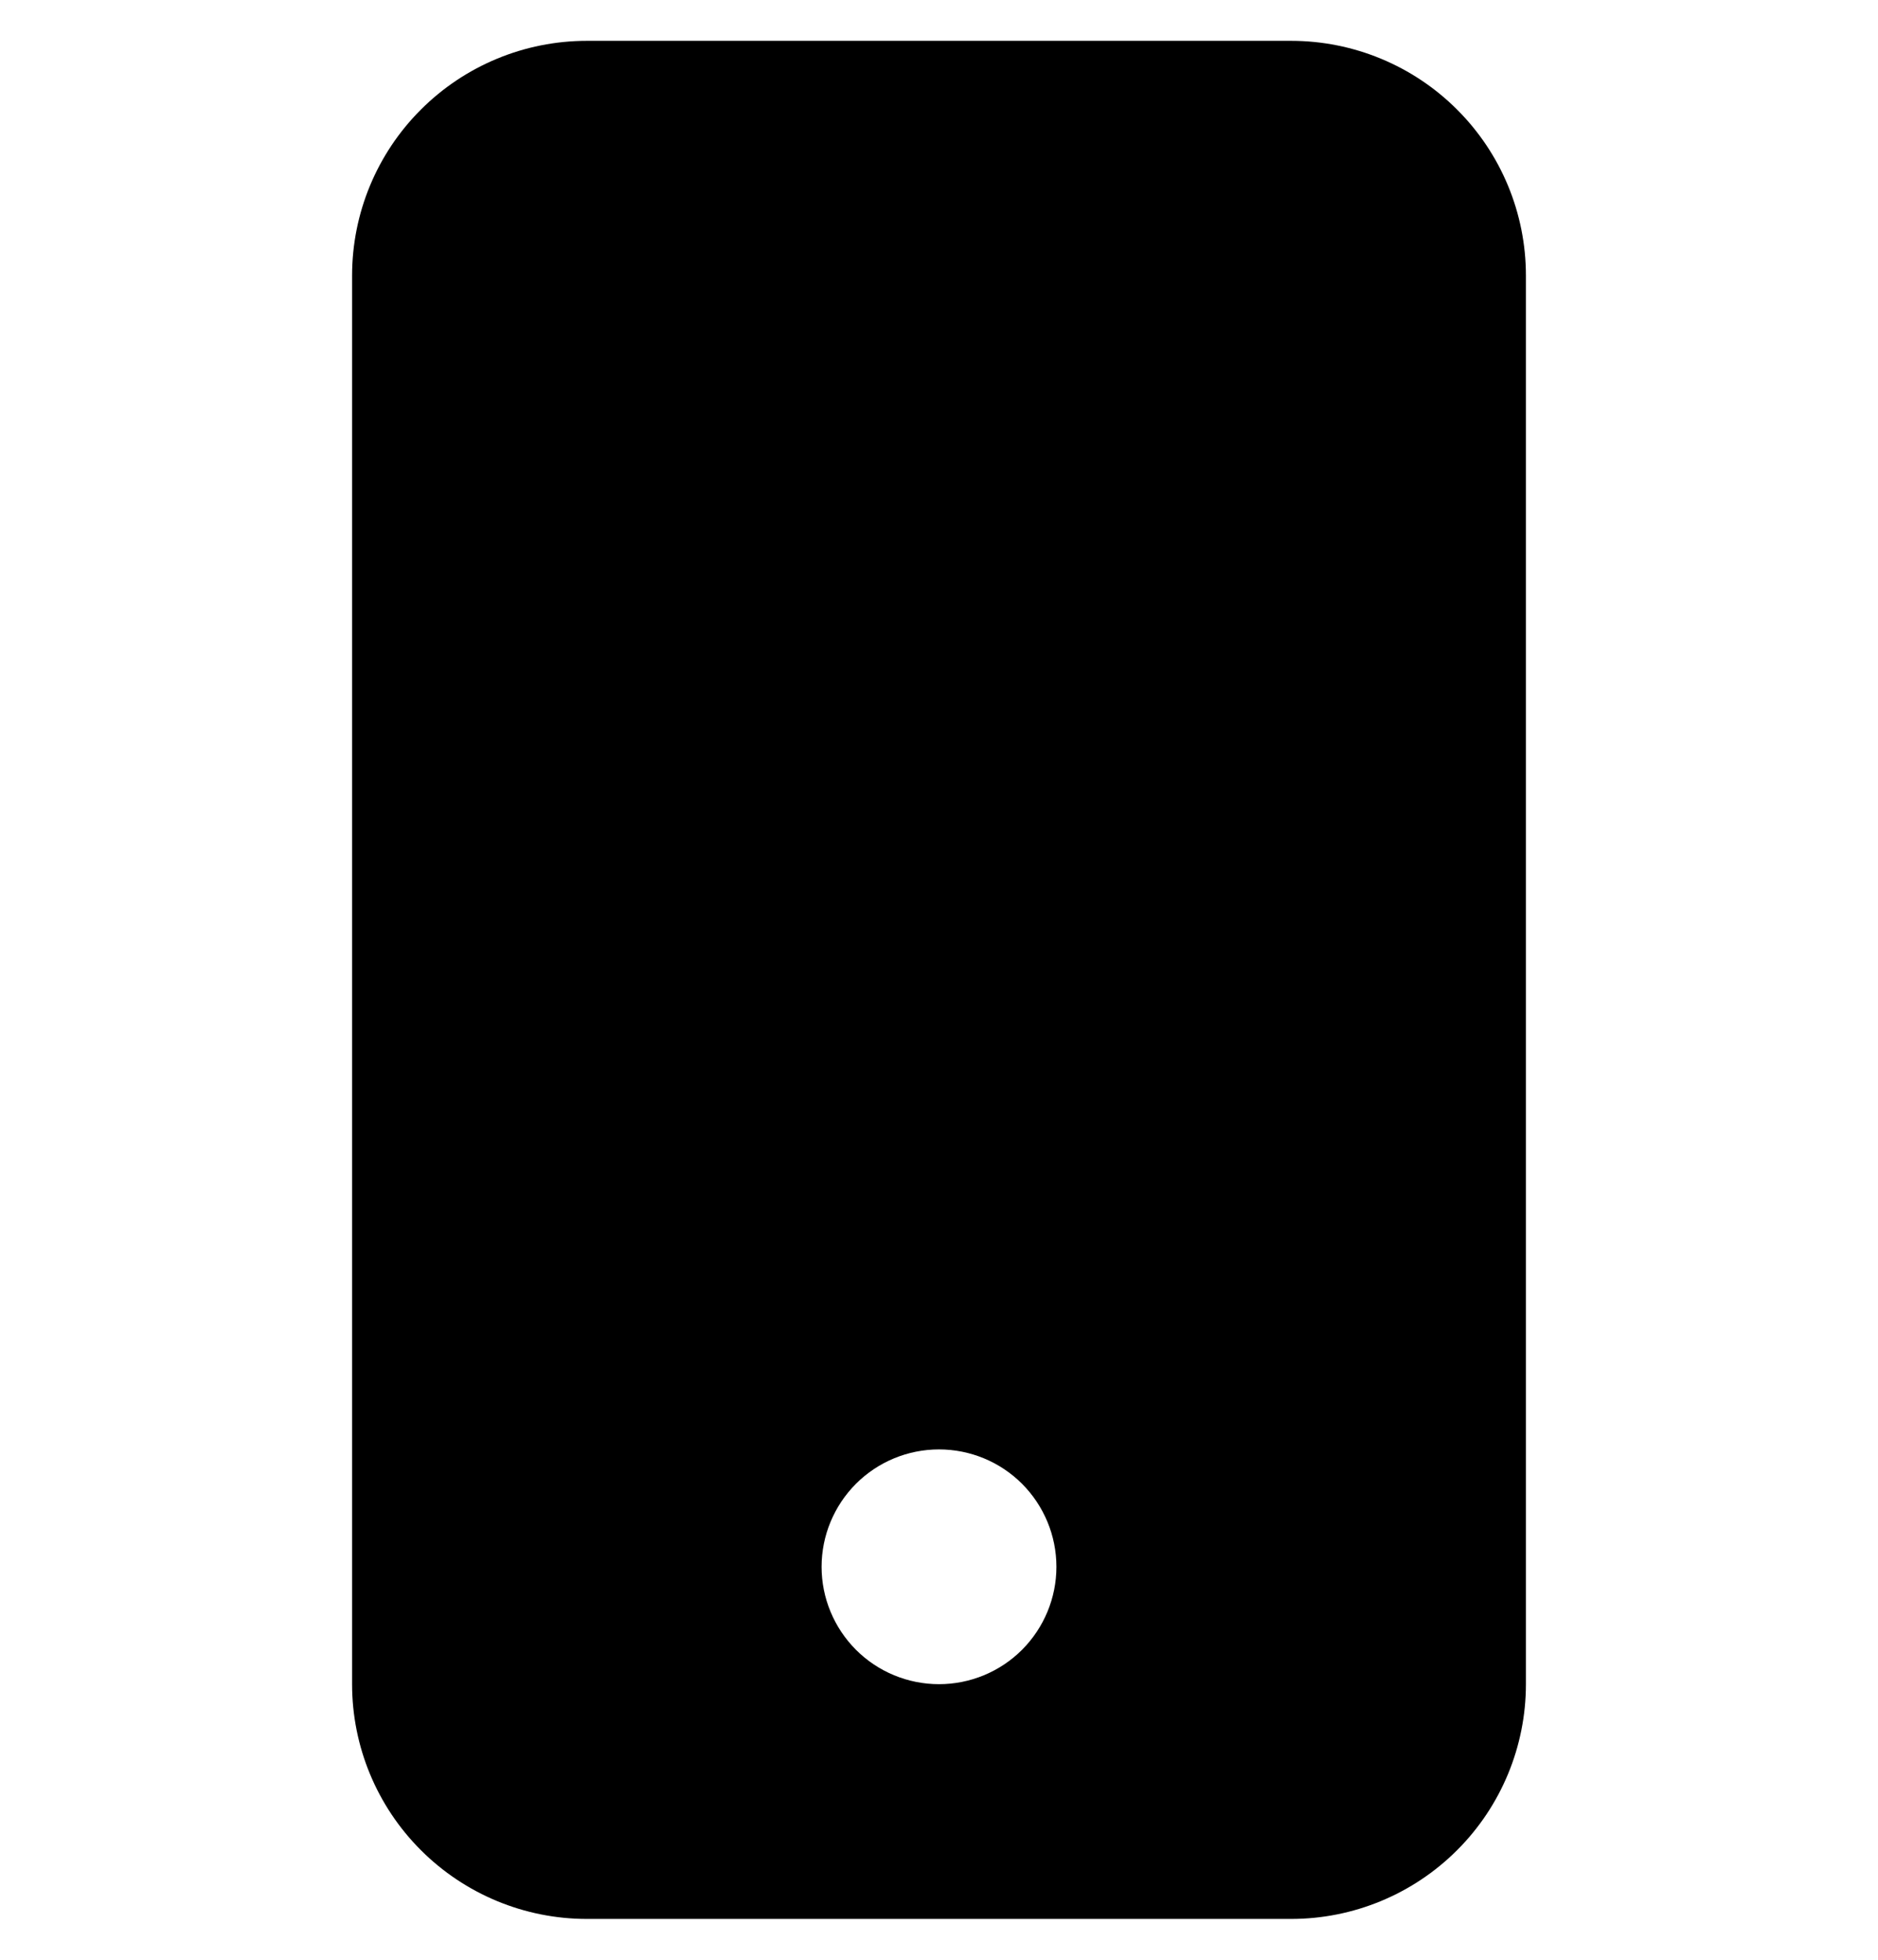 <svg width="23" height="24" viewBox="0 0 23 24" fill="none" xmlns="http://www.w3.org/2000/svg">
<g clip-path="url(#clip0_175_523)">
<path d="M4.312 3.375C4.312 2.612 4.615 1.881 5.155 1.342C5.694 0.803 6.425 0.5 7.188 0.5L15.812 0.5C16.575 0.5 17.306 0.803 17.845 1.342C18.385 1.881 18.688 2.612 18.688 3.375V20.625C18.688 21.387 18.385 22.119 17.845 22.658C17.306 23.197 16.575 23.5 15.812 23.5H7.188C6.425 23.5 5.694 23.197 5.155 22.658C4.615 22.119 4.312 21.387 4.312 20.625V3.375ZM12.938 19.188C12.938 18.806 12.786 18.441 12.517 18.171C12.247 17.901 11.881 17.75 11.5 17.75C11.119 17.75 10.753 17.901 10.483 18.171C10.214 18.441 10.062 18.806 10.062 19.188C10.062 19.569 10.214 19.934 10.483 20.204C10.753 20.474 11.119 20.625 11.5 20.625C11.881 20.625 12.247 20.474 12.517 20.204C12.786 19.934 12.938 19.569 12.938 19.188Z" fill="black"/>
</g>
<defs>
<clipPath id="clip0_175_523">
<rect width="23" height="23" fill="white" transform="translate(0 0.5)"/>
</clipPath>
</defs>
</svg>
